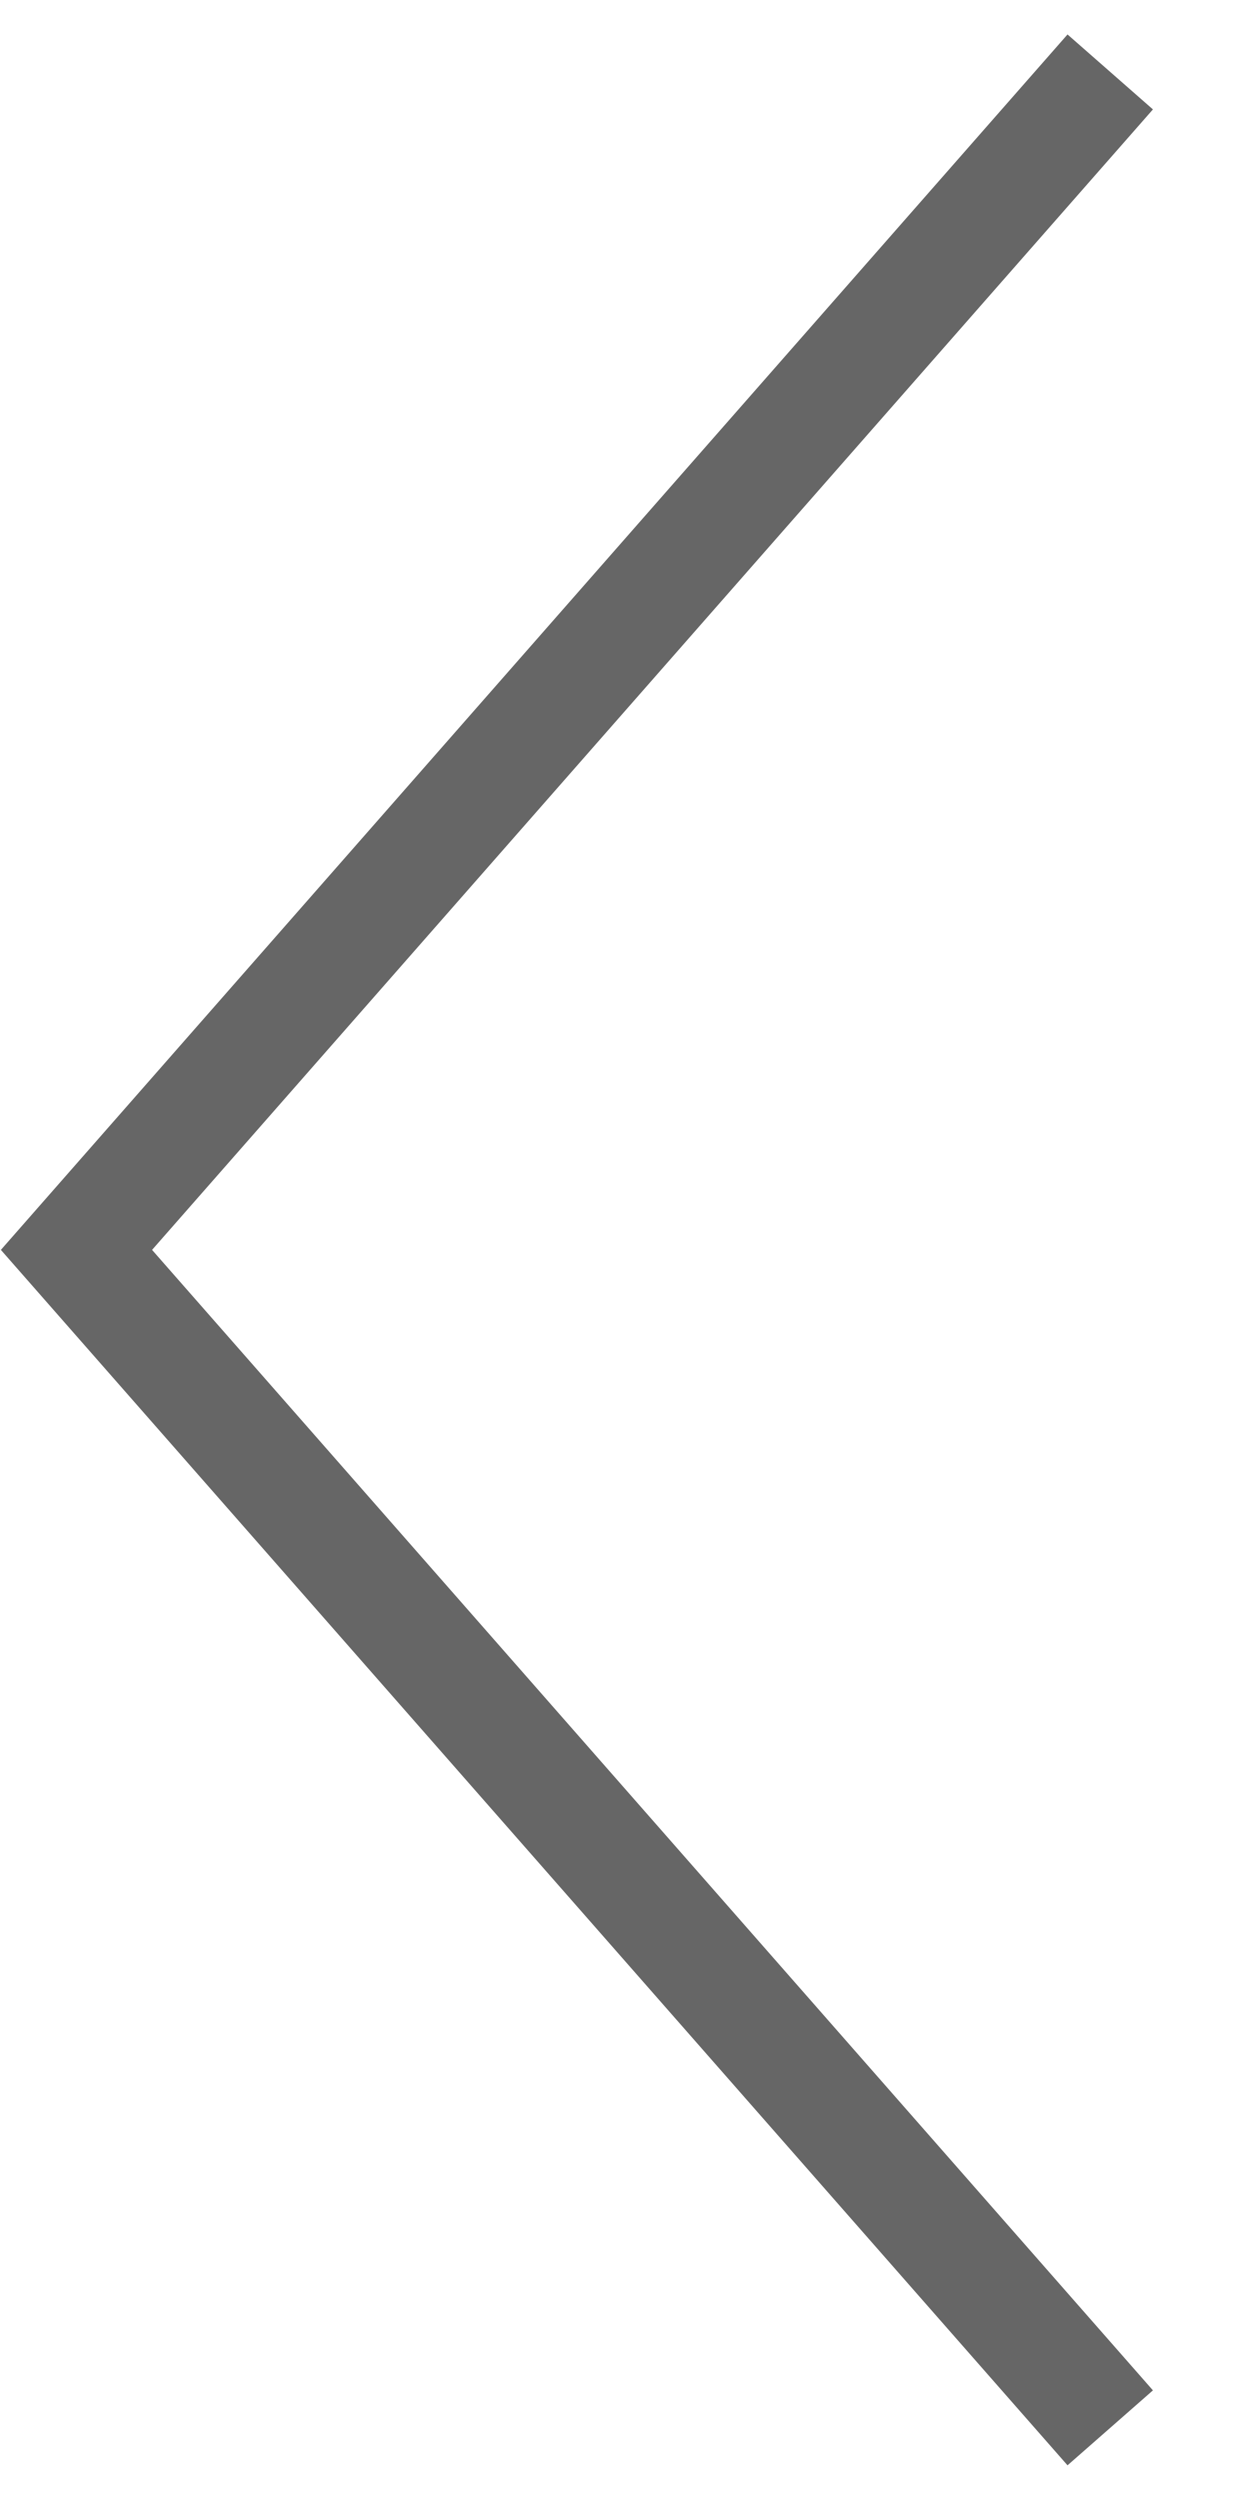 <svg width="11" height="22" viewBox="0 0 11 22" fill="none" xmlns="http://www.w3.org/2000/svg">
<g clip-path="url(#clip0_1818_452)">
<path d="M9.77 21.365L0.673 10.999L9.77 0.633" stroke="#666666"/>
</g>
<defs>
<clipPath id="clip0_1818_452">
<rect width="11" height="22" fill="white" transform="matrix(1 -8.74228e-08 -8.74228e-08 -1 0 22)"/>
</clipPath>
</defs>
</svg>
